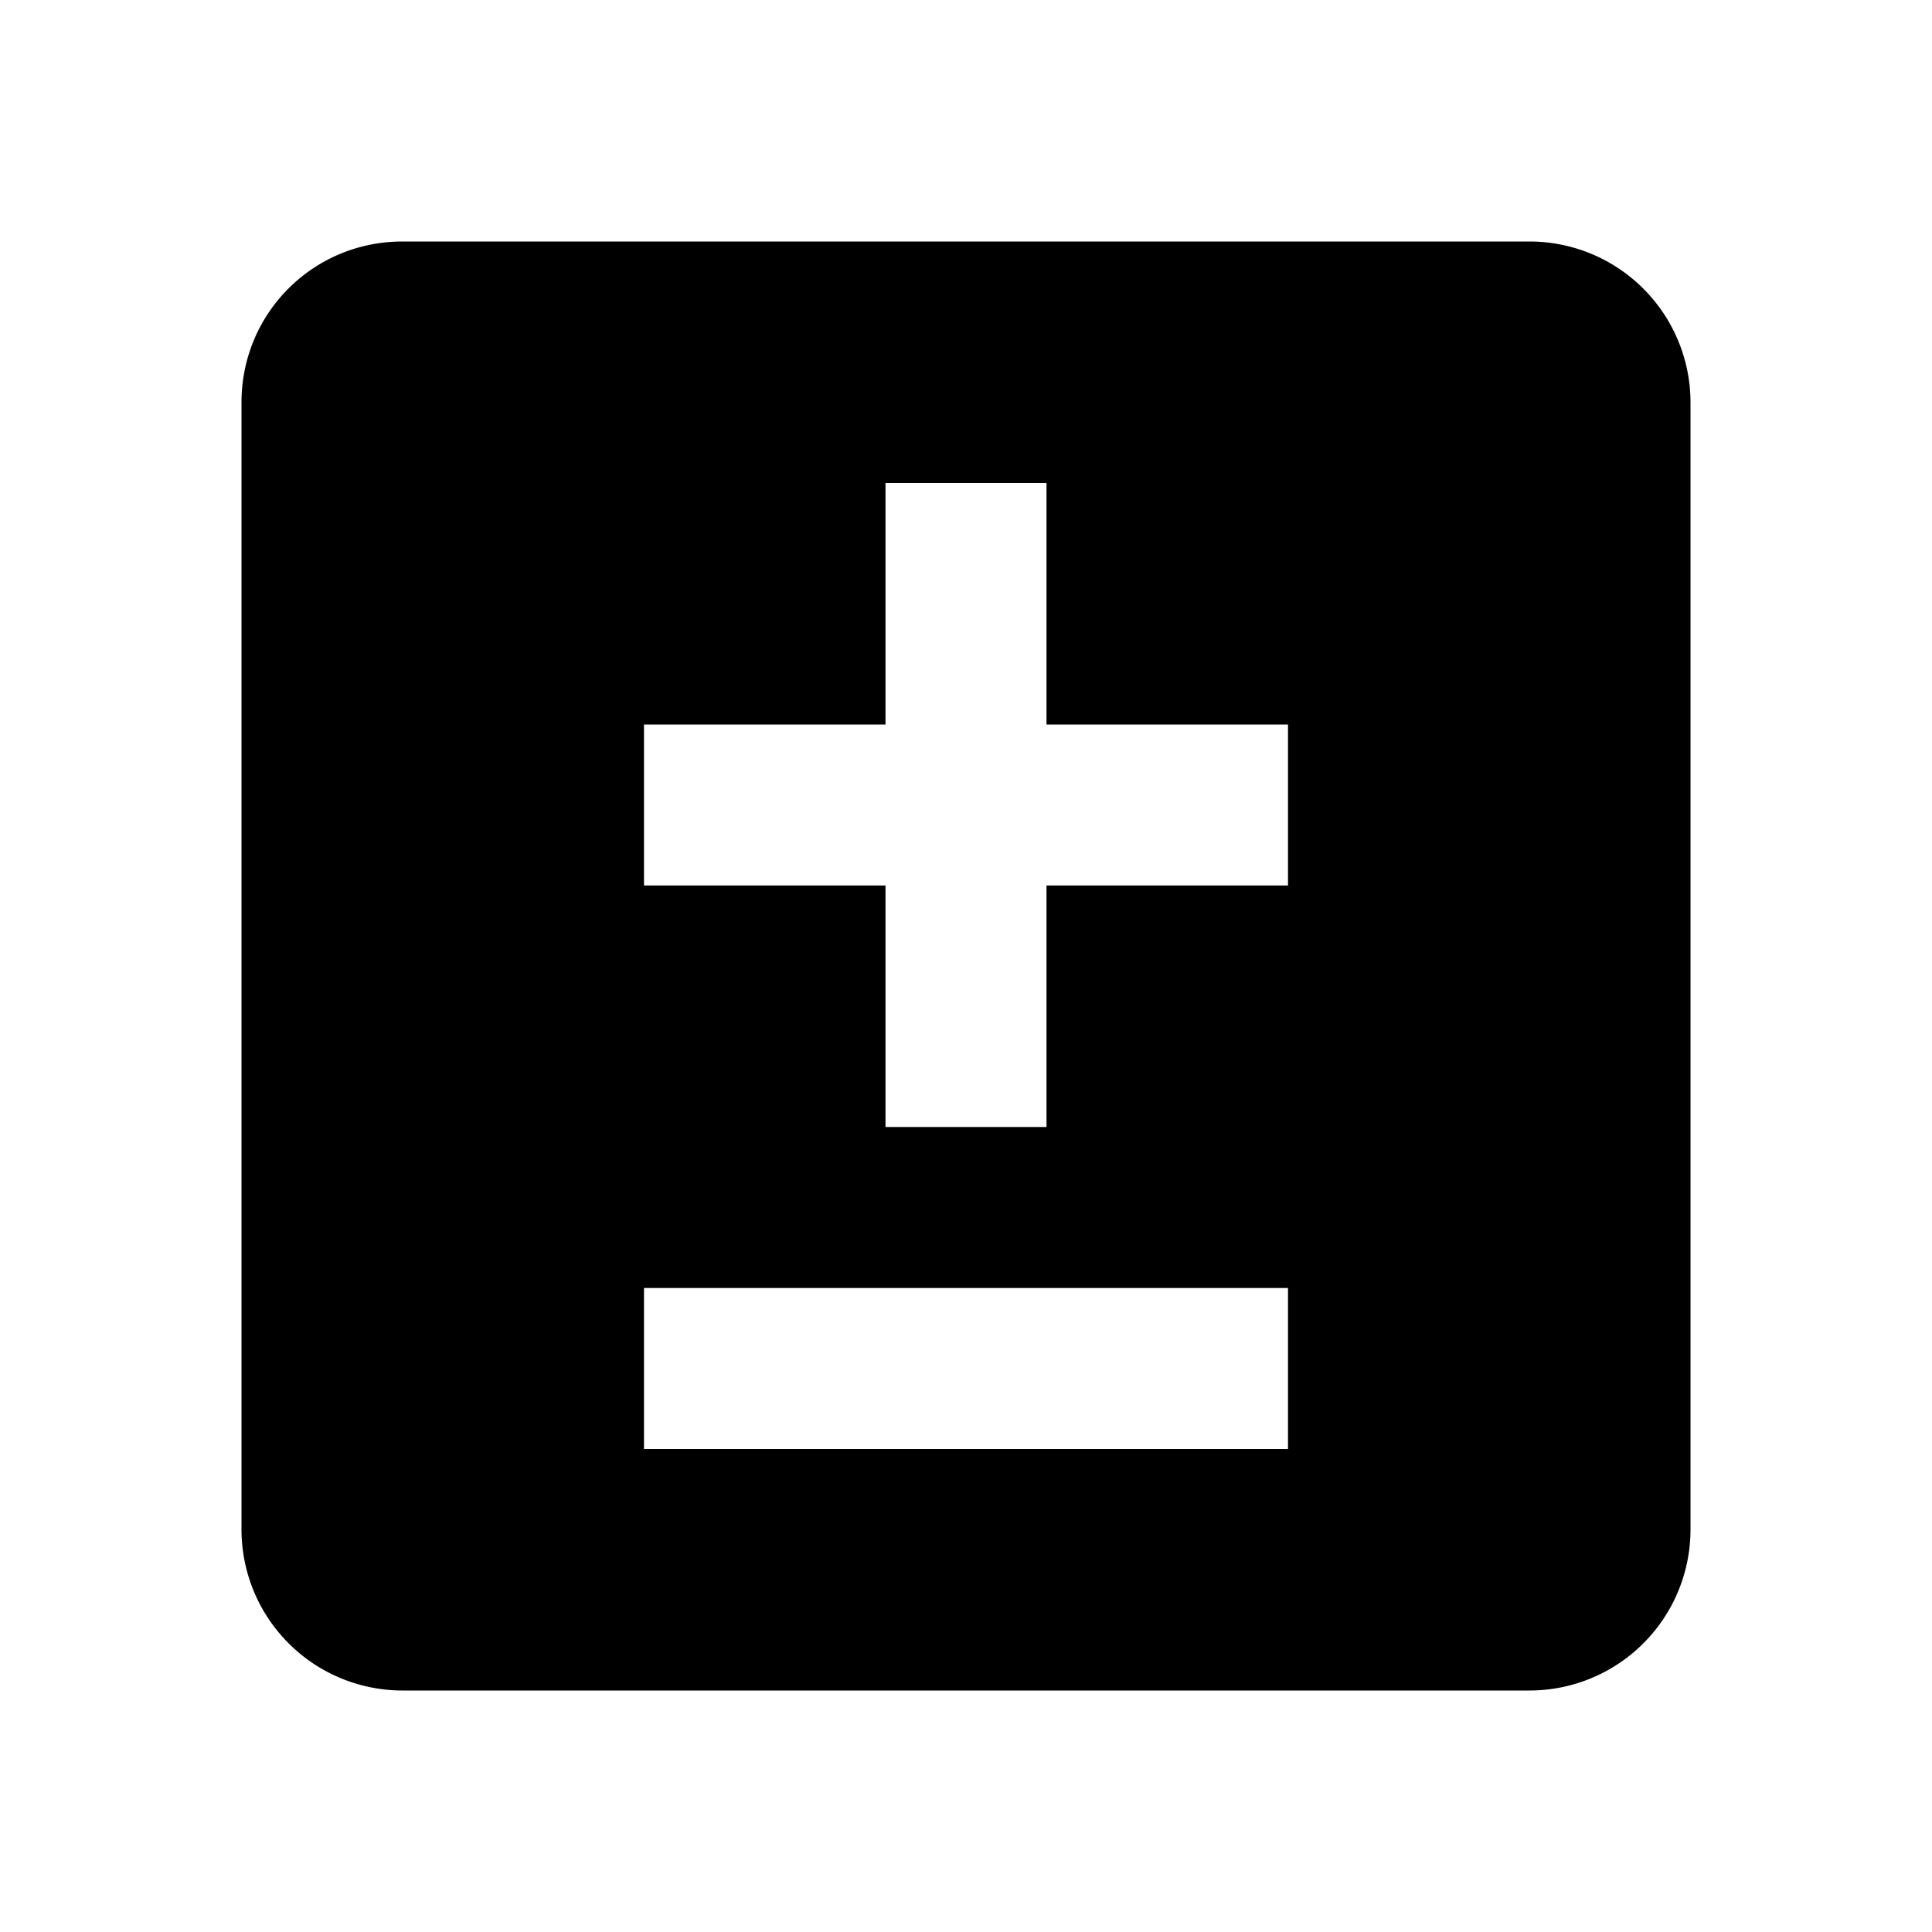 <svg xmlns="http://www.w3.org/2000/svg" baseProfile="full" viewBox="0 0 24.00 24.00"><path d="M5 3c-1.11 0-2 .89-2 2v14a2 2 0 0 0 2 2h14a2 2 0 0 0 2-2V5a2 2 0 0 0-2-2H5zm6 3h2v3h3v2h-3v3h-2v-3H8V9h3V6zM8 16h8v2H8v-2z"/></svg>